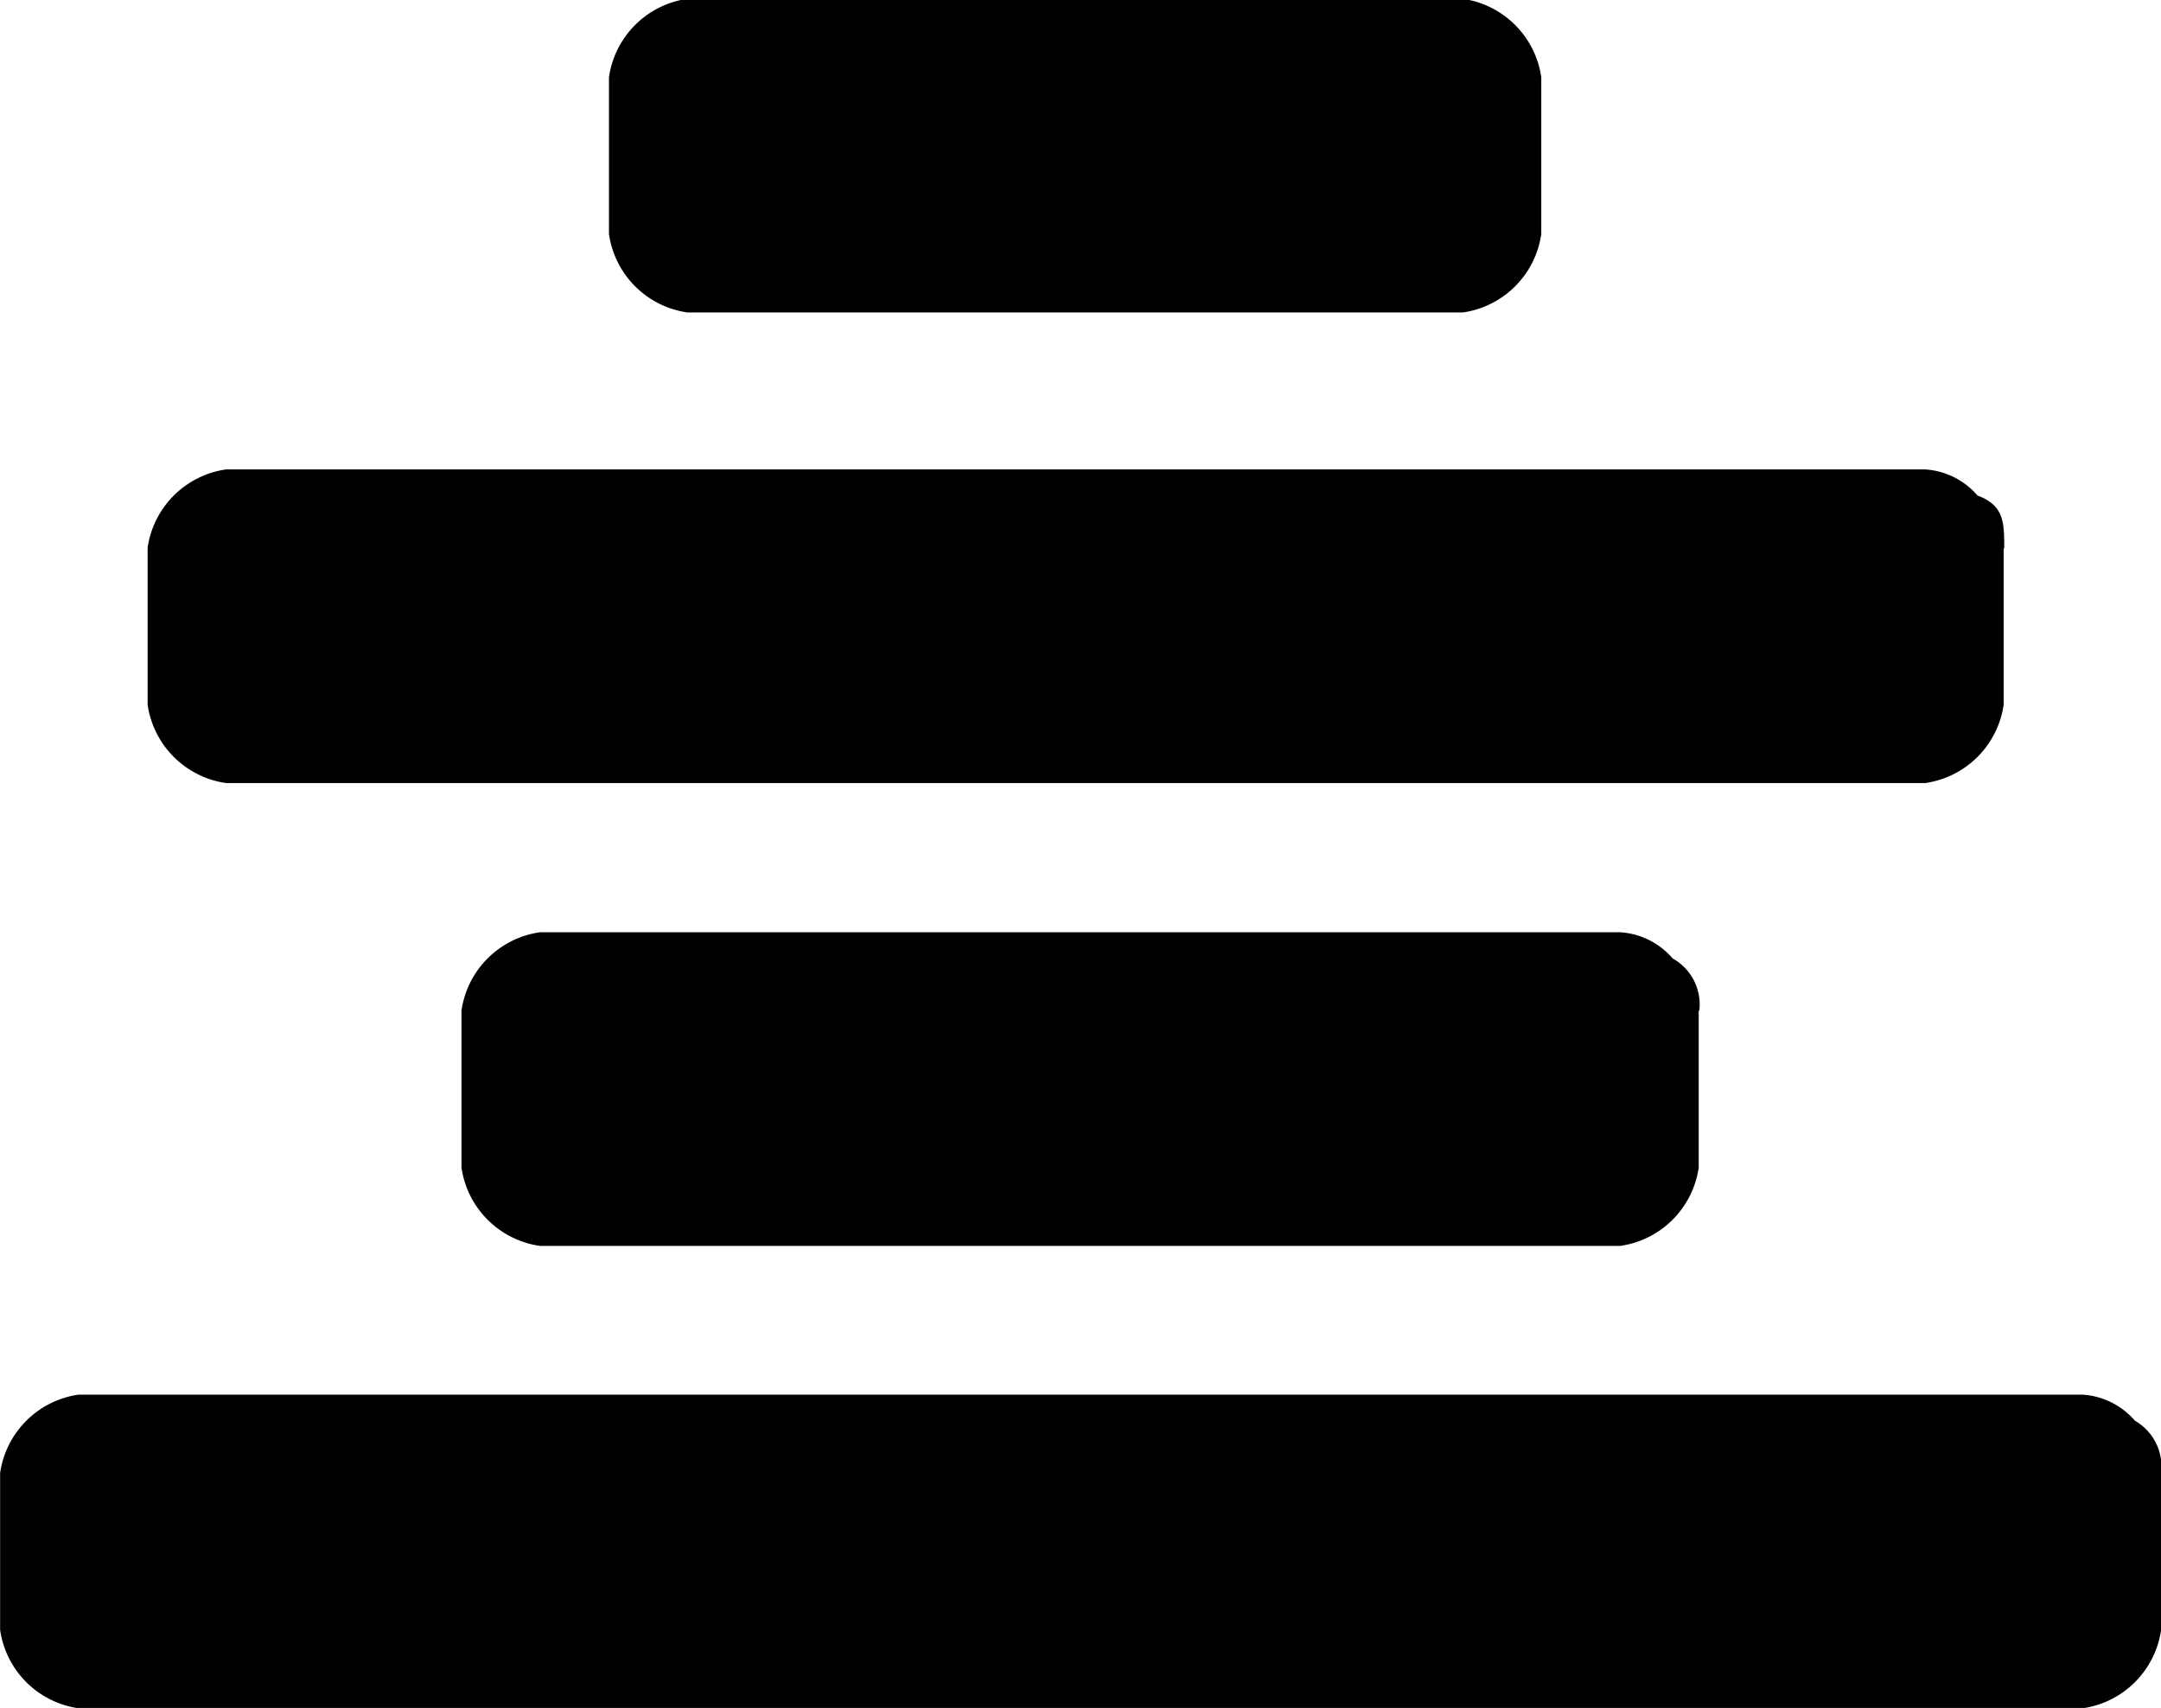 <svg xmlns="http://www.w3.org/2000/svg" width="18.694" height="14.775" viewBox="0 0 18.694 14.775"><path d="M892.295,454.739V456.1a.8.8,0,0,1-.678.678H874.279a.8.8,0,0,1-.678-.678v-1.357a.8.8,0,0,1,.678-.678h17.338a.652.652,0,0,1,.452.226A.456.456,0,0,1,892.295,454.739Zm-4-4V452.1a.8.8,0,0,1-.678.678h-9.347a.8.8,0,0,1-.678-.678v-1.357a.8.8,0,0,1,.678-.678h9.347a.651.651,0,0,1,.452.226A.456.456,0,0,1,888.3,450.744Zm2.638-4v1.357a.8.8,0,0,1-.678.678h-14.7a.8.8,0,0,1-.678-.678v-1.357a.8.8,0,0,1,.678-.678h14.7a.652.652,0,0,1,.452.226C890.938,446.372,890.938,446.523,890.938,446.749Zm-4-4.071v1.357a.8.8,0,0,1-.678.678h-6.709a.8.8,0,0,1-.678-.678v-1.357a.8.8,0,0,1,.678-.678h6.709a.8.8,0,0,1,.678.678Z" transform="translate(-873.6 -442)"/></svg>